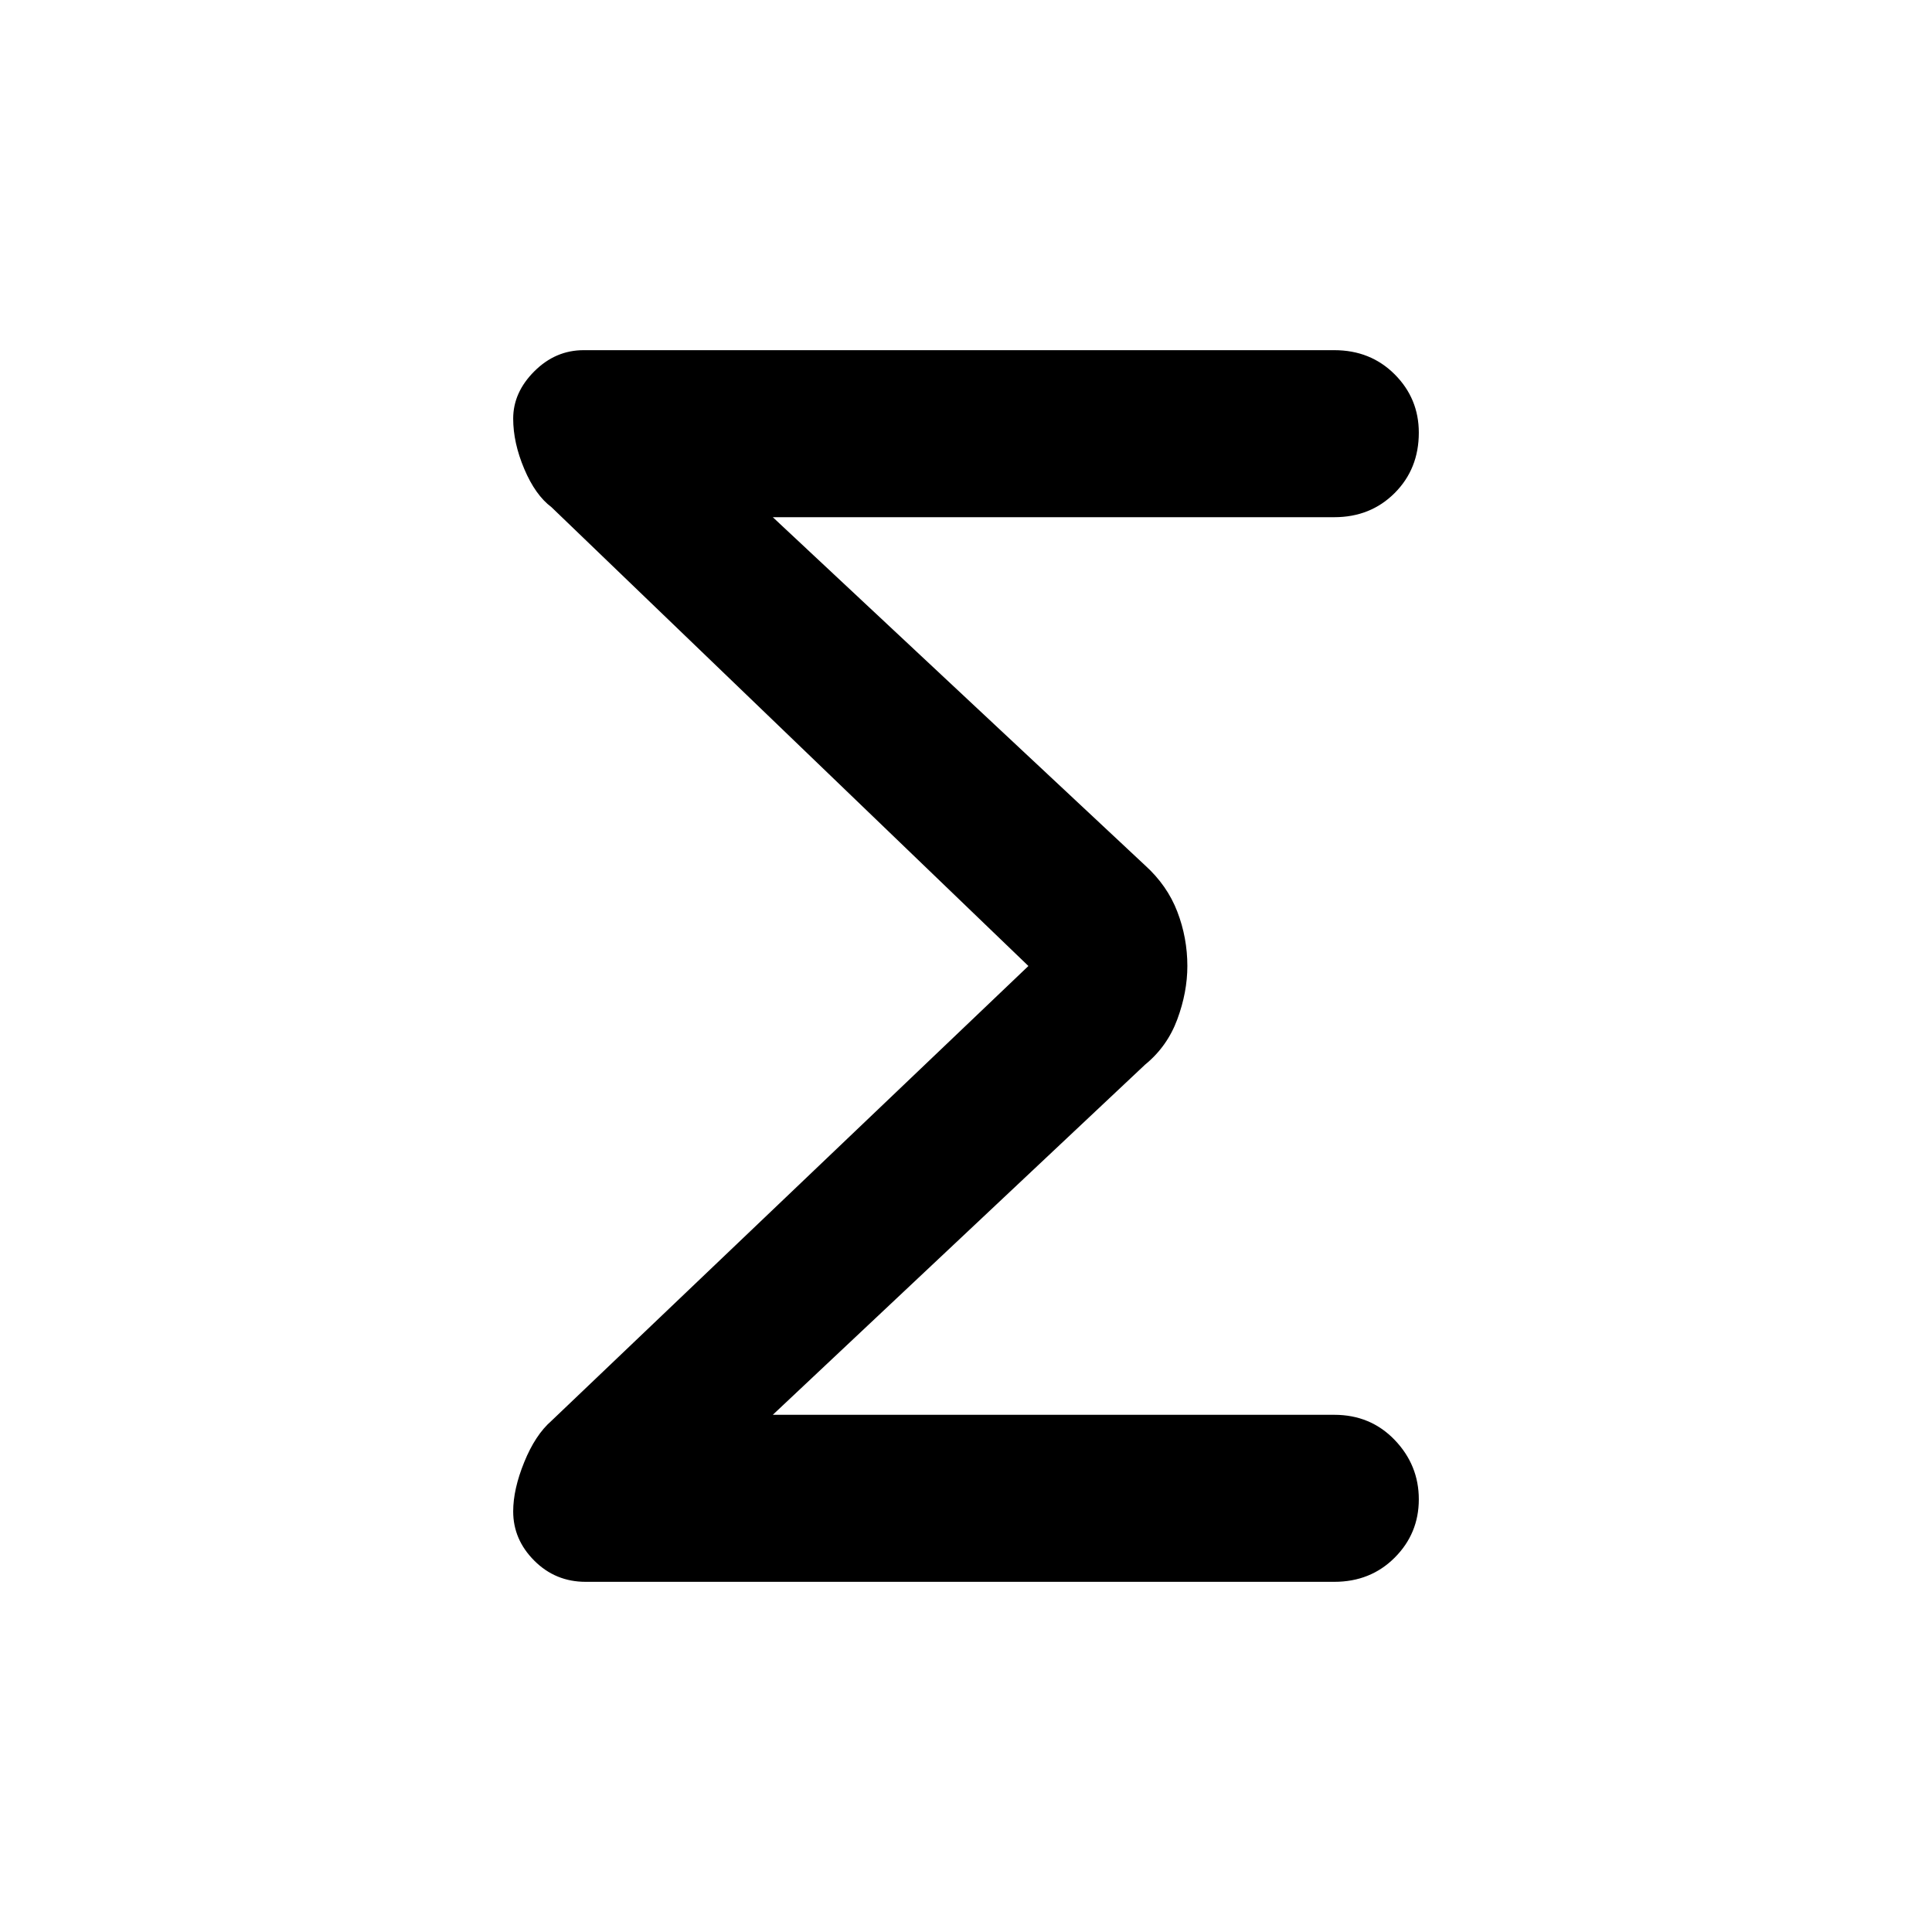 <svg xmlns="http://www.w3.org/2000/svg" height="40" width="40"><path d="M12.125 32.75q-.625 0-1.063-.438-.437-.437-.437-1.02 0-.459.229-1.021.229-.563.563-.854L21.292 20l-9.875-9.5q-.334-.25-.563-.792-.229-.541-.229-1.041 0-.542.437-.979.438-.438 1.021-.438h15.542q.75 0 1.25.5t.5 1.208q0 .75-.5 1.25t-1.25.5H16l7.708 7.209q.459.416.667.958.208.542.208 1.125 0 .542-.208 1.104-.208.563-.667.938L16 29.292h11.625q.75 0 1.25.52.5.521.5 1.23 0 .708-.5 1.208t-1.25.5Z"/></svg>